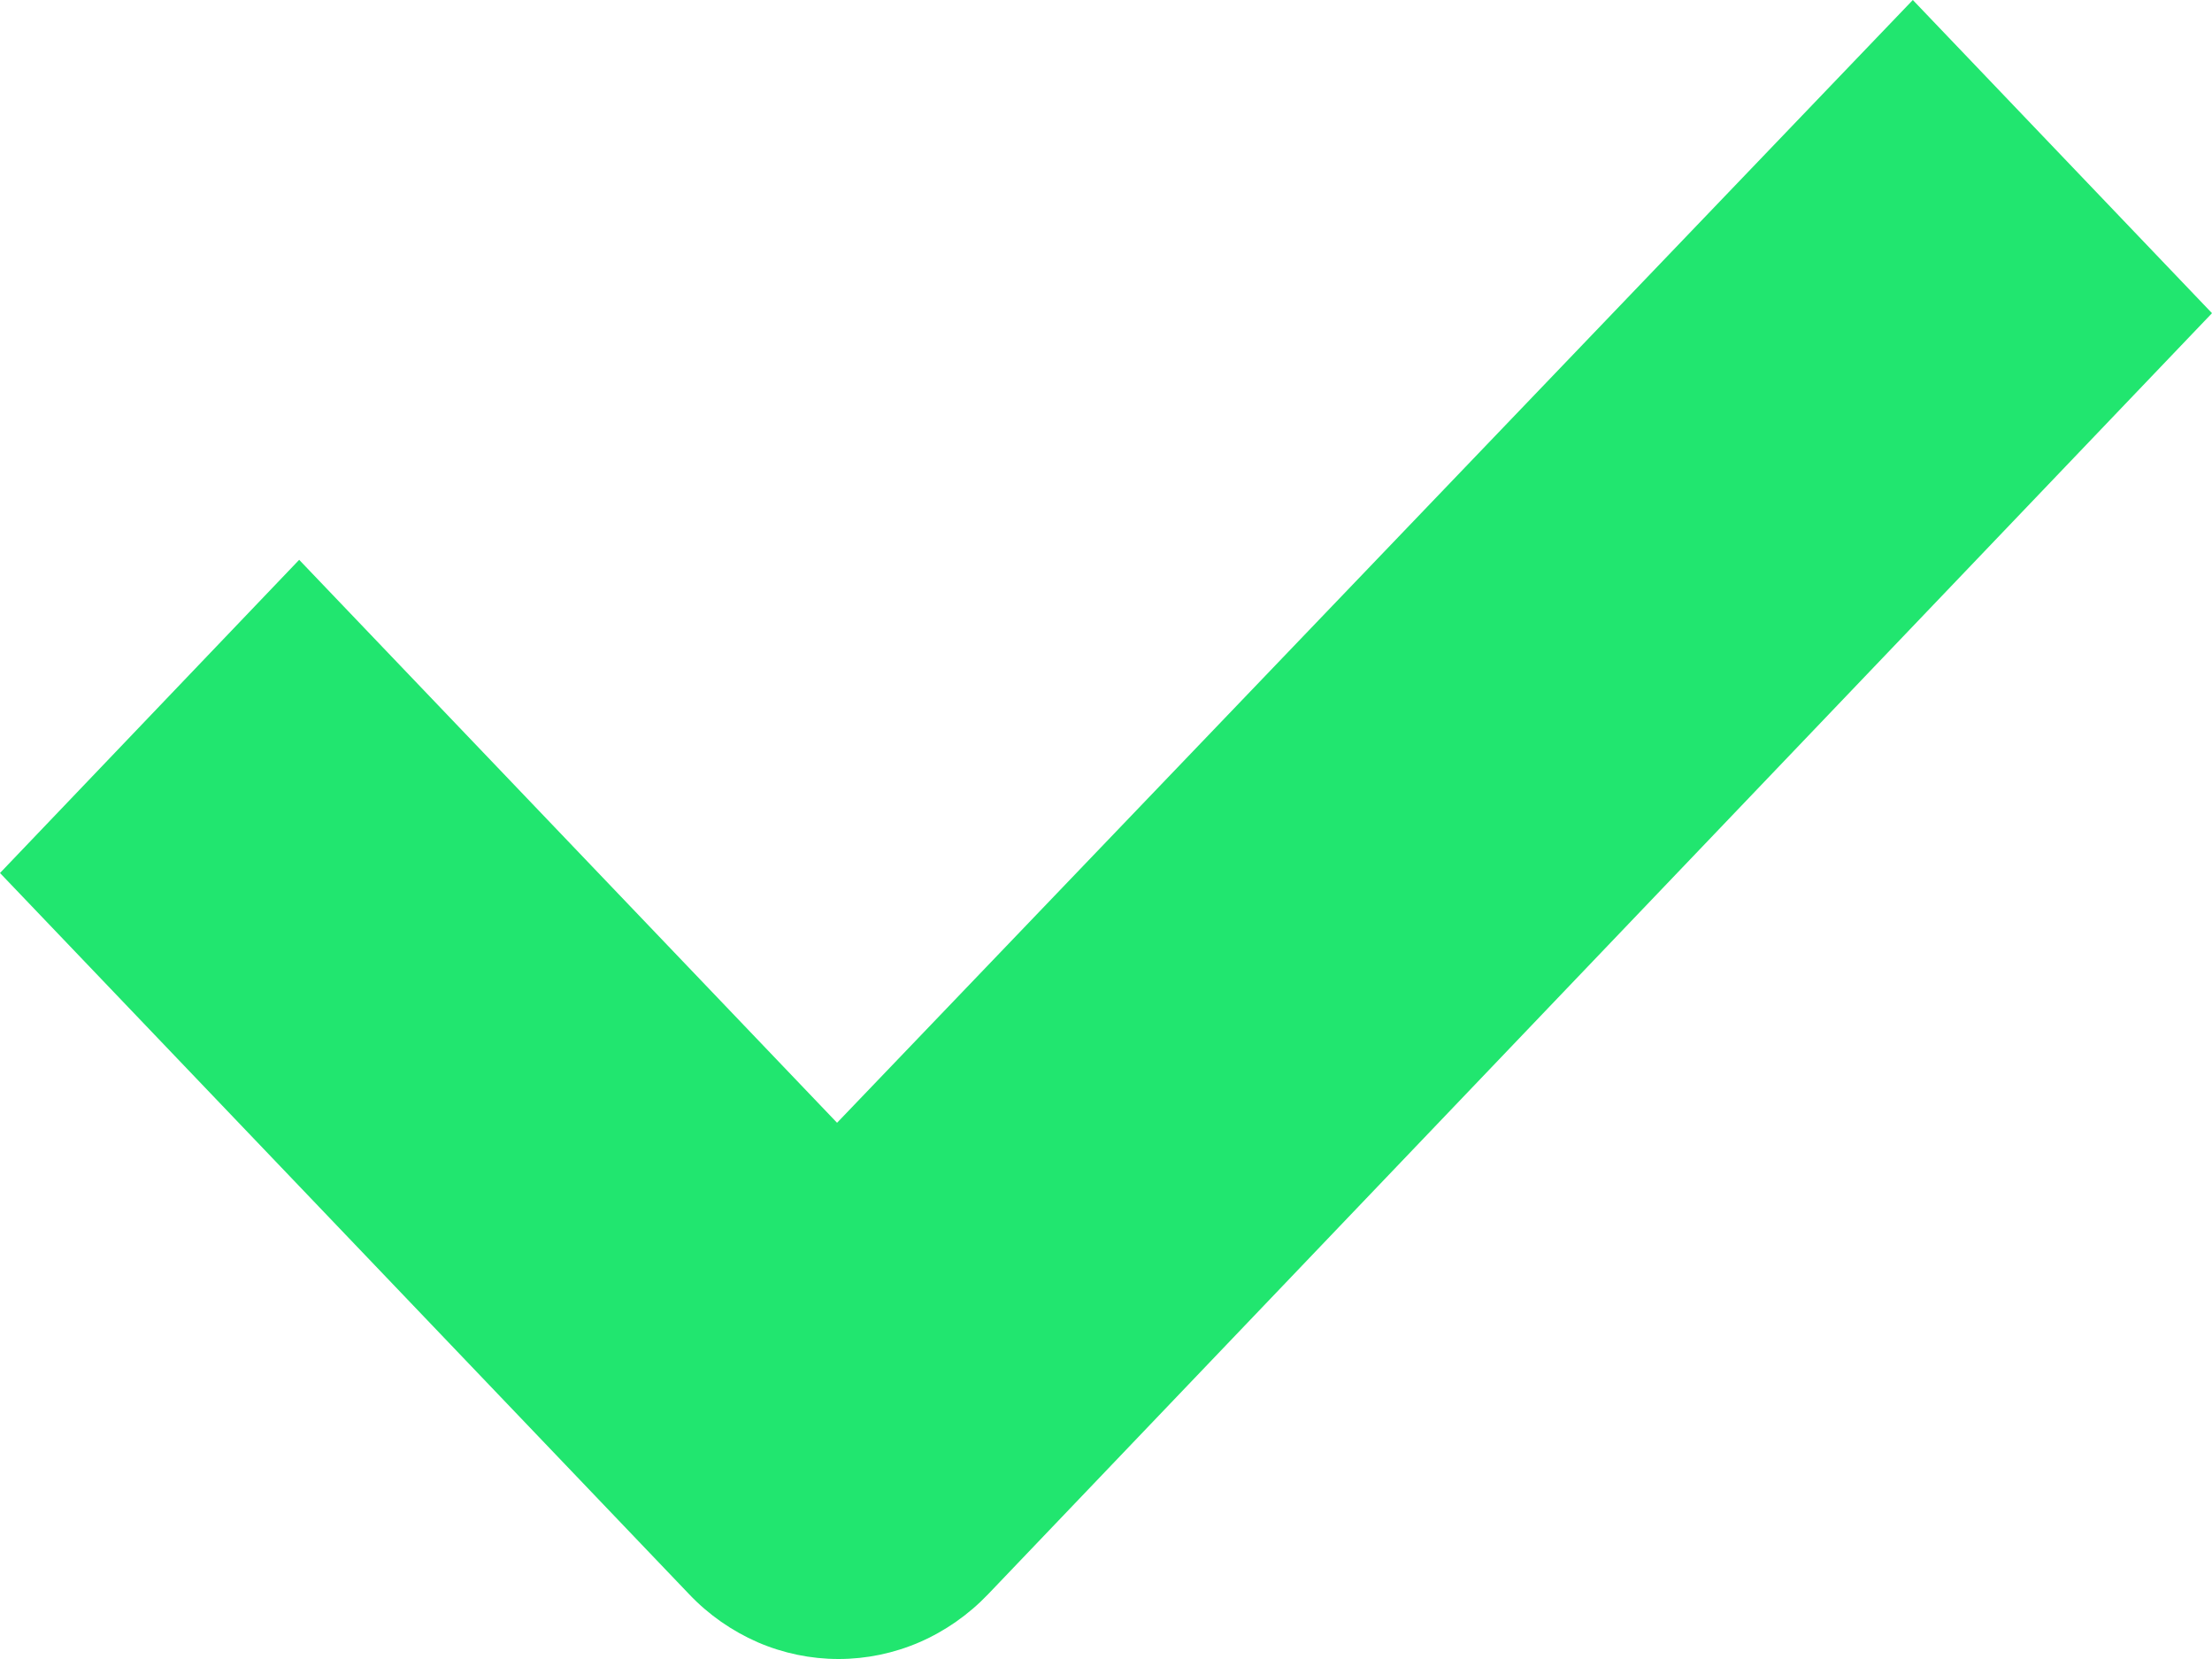<svg width="12" height="9" viewBox="0 0 12 9" fill="none" xmlns="http://www.w3.org/2000/svg">
    <path d="M4.541 6.091L1.623 3.037L0 4.736L3.738 8.648C3.844 8.76 3.971 8.848 4.11 8.909C4.249 8.969 4.398 9 4.549 9C4.7 9 4.849 8.969 4.988 8.909C5.128 8.848 5.254 8.76 5.361 8.648L12 1.699L10.377 0L4.541 6.091Z"
          fill="#21E66F"/>
</svg>
